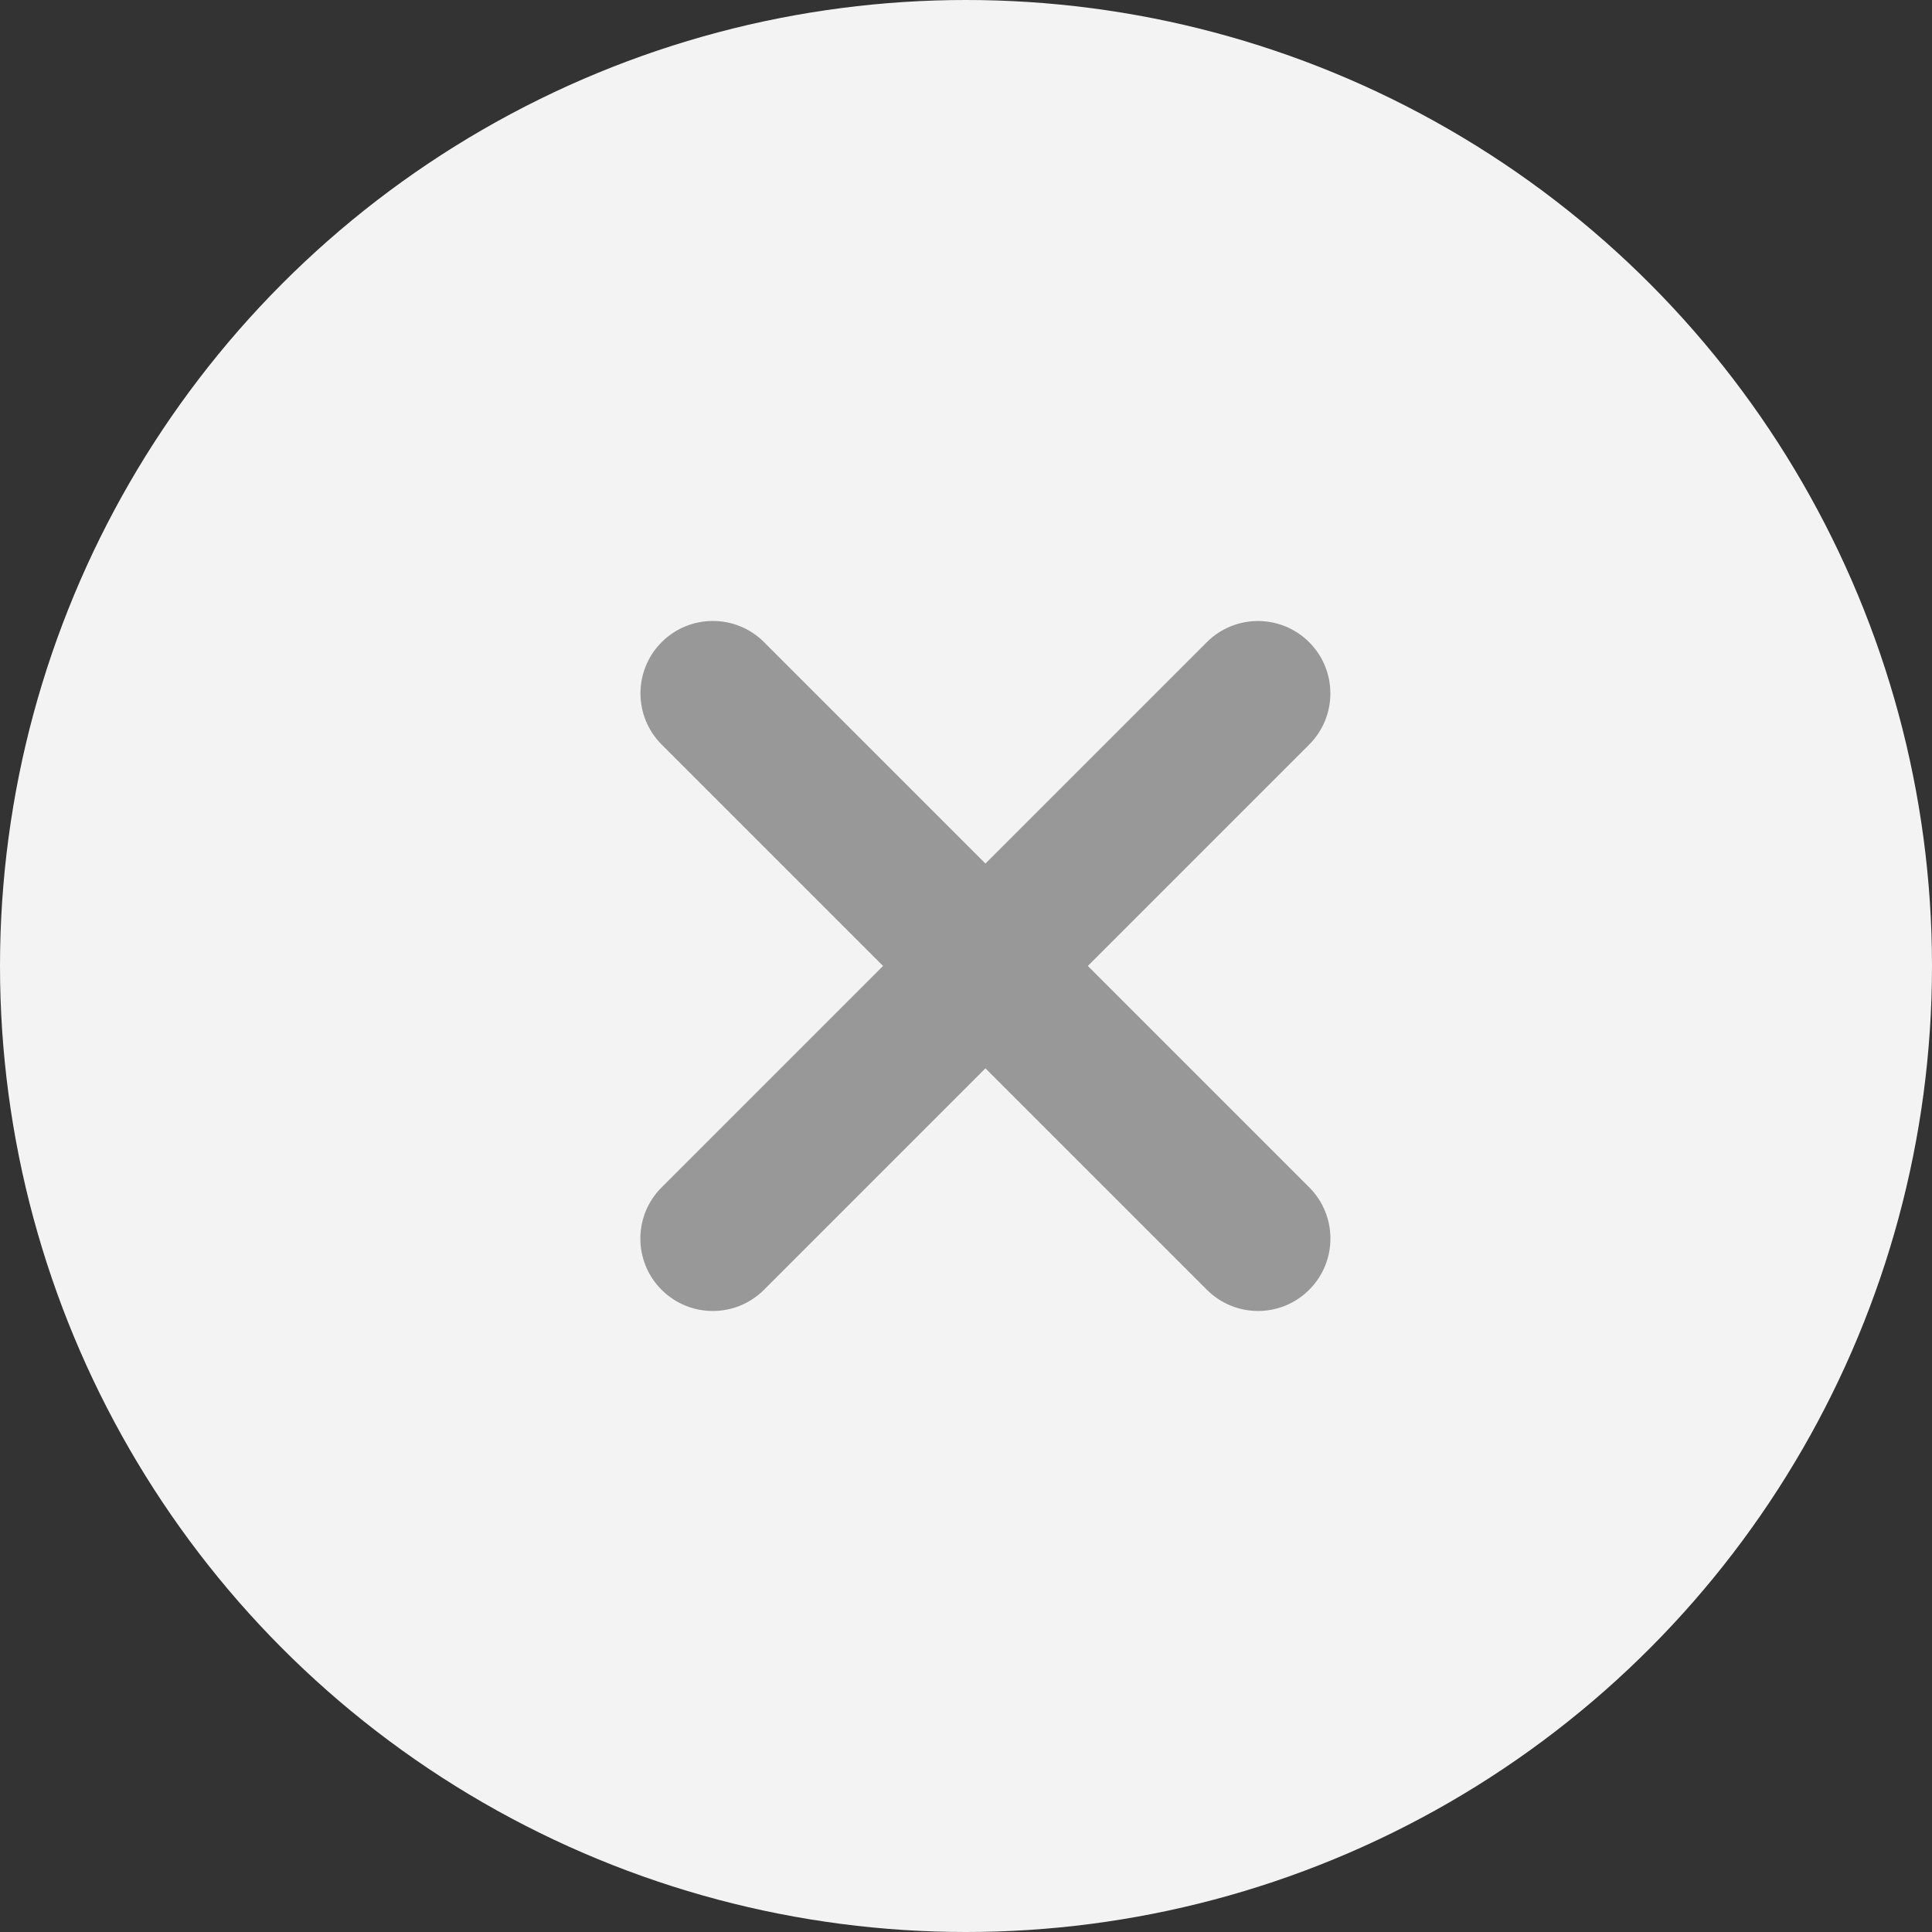 <svg width="32" height="32" viewBox="0 0 32 32" fill="none" xmlns="http://www.w3.org/2000/svg">
<rect x="0" y="0" width="32" height="32" fill="#333333" stroke="none"/>
<circle cx="16" cy="16" r="16" fill="#F3F3F3"/>
<path fill-rule="evenodd" clip-rule="evenodd" d="M12.655 10.636C12.187 10.168 11.427 10.168 10.959 10.636C10.491 11.105 10.491 11.864 10.959 12.332L14.626 15.999L10.958 19.667C10.489 20.135 10.489 20.895 10.958 21.363C11.426 21.831 12.185 21.831 12.654 21.363L16.322 17.695L19.989 21.362C20.457 21.831 21.217 21.831 21.685 21.362C22.153 20.894 22.153 20.135 21.685 19.666L18.018 15.999L21.684 12.333C22.152 11.865 22.152 11.105 21.684 10.637C21.215 10.169 20.456 10.169 19.988 10.637L16.322 14.303L12.655 10.636Z" fill="#989898"/>
</svg>
